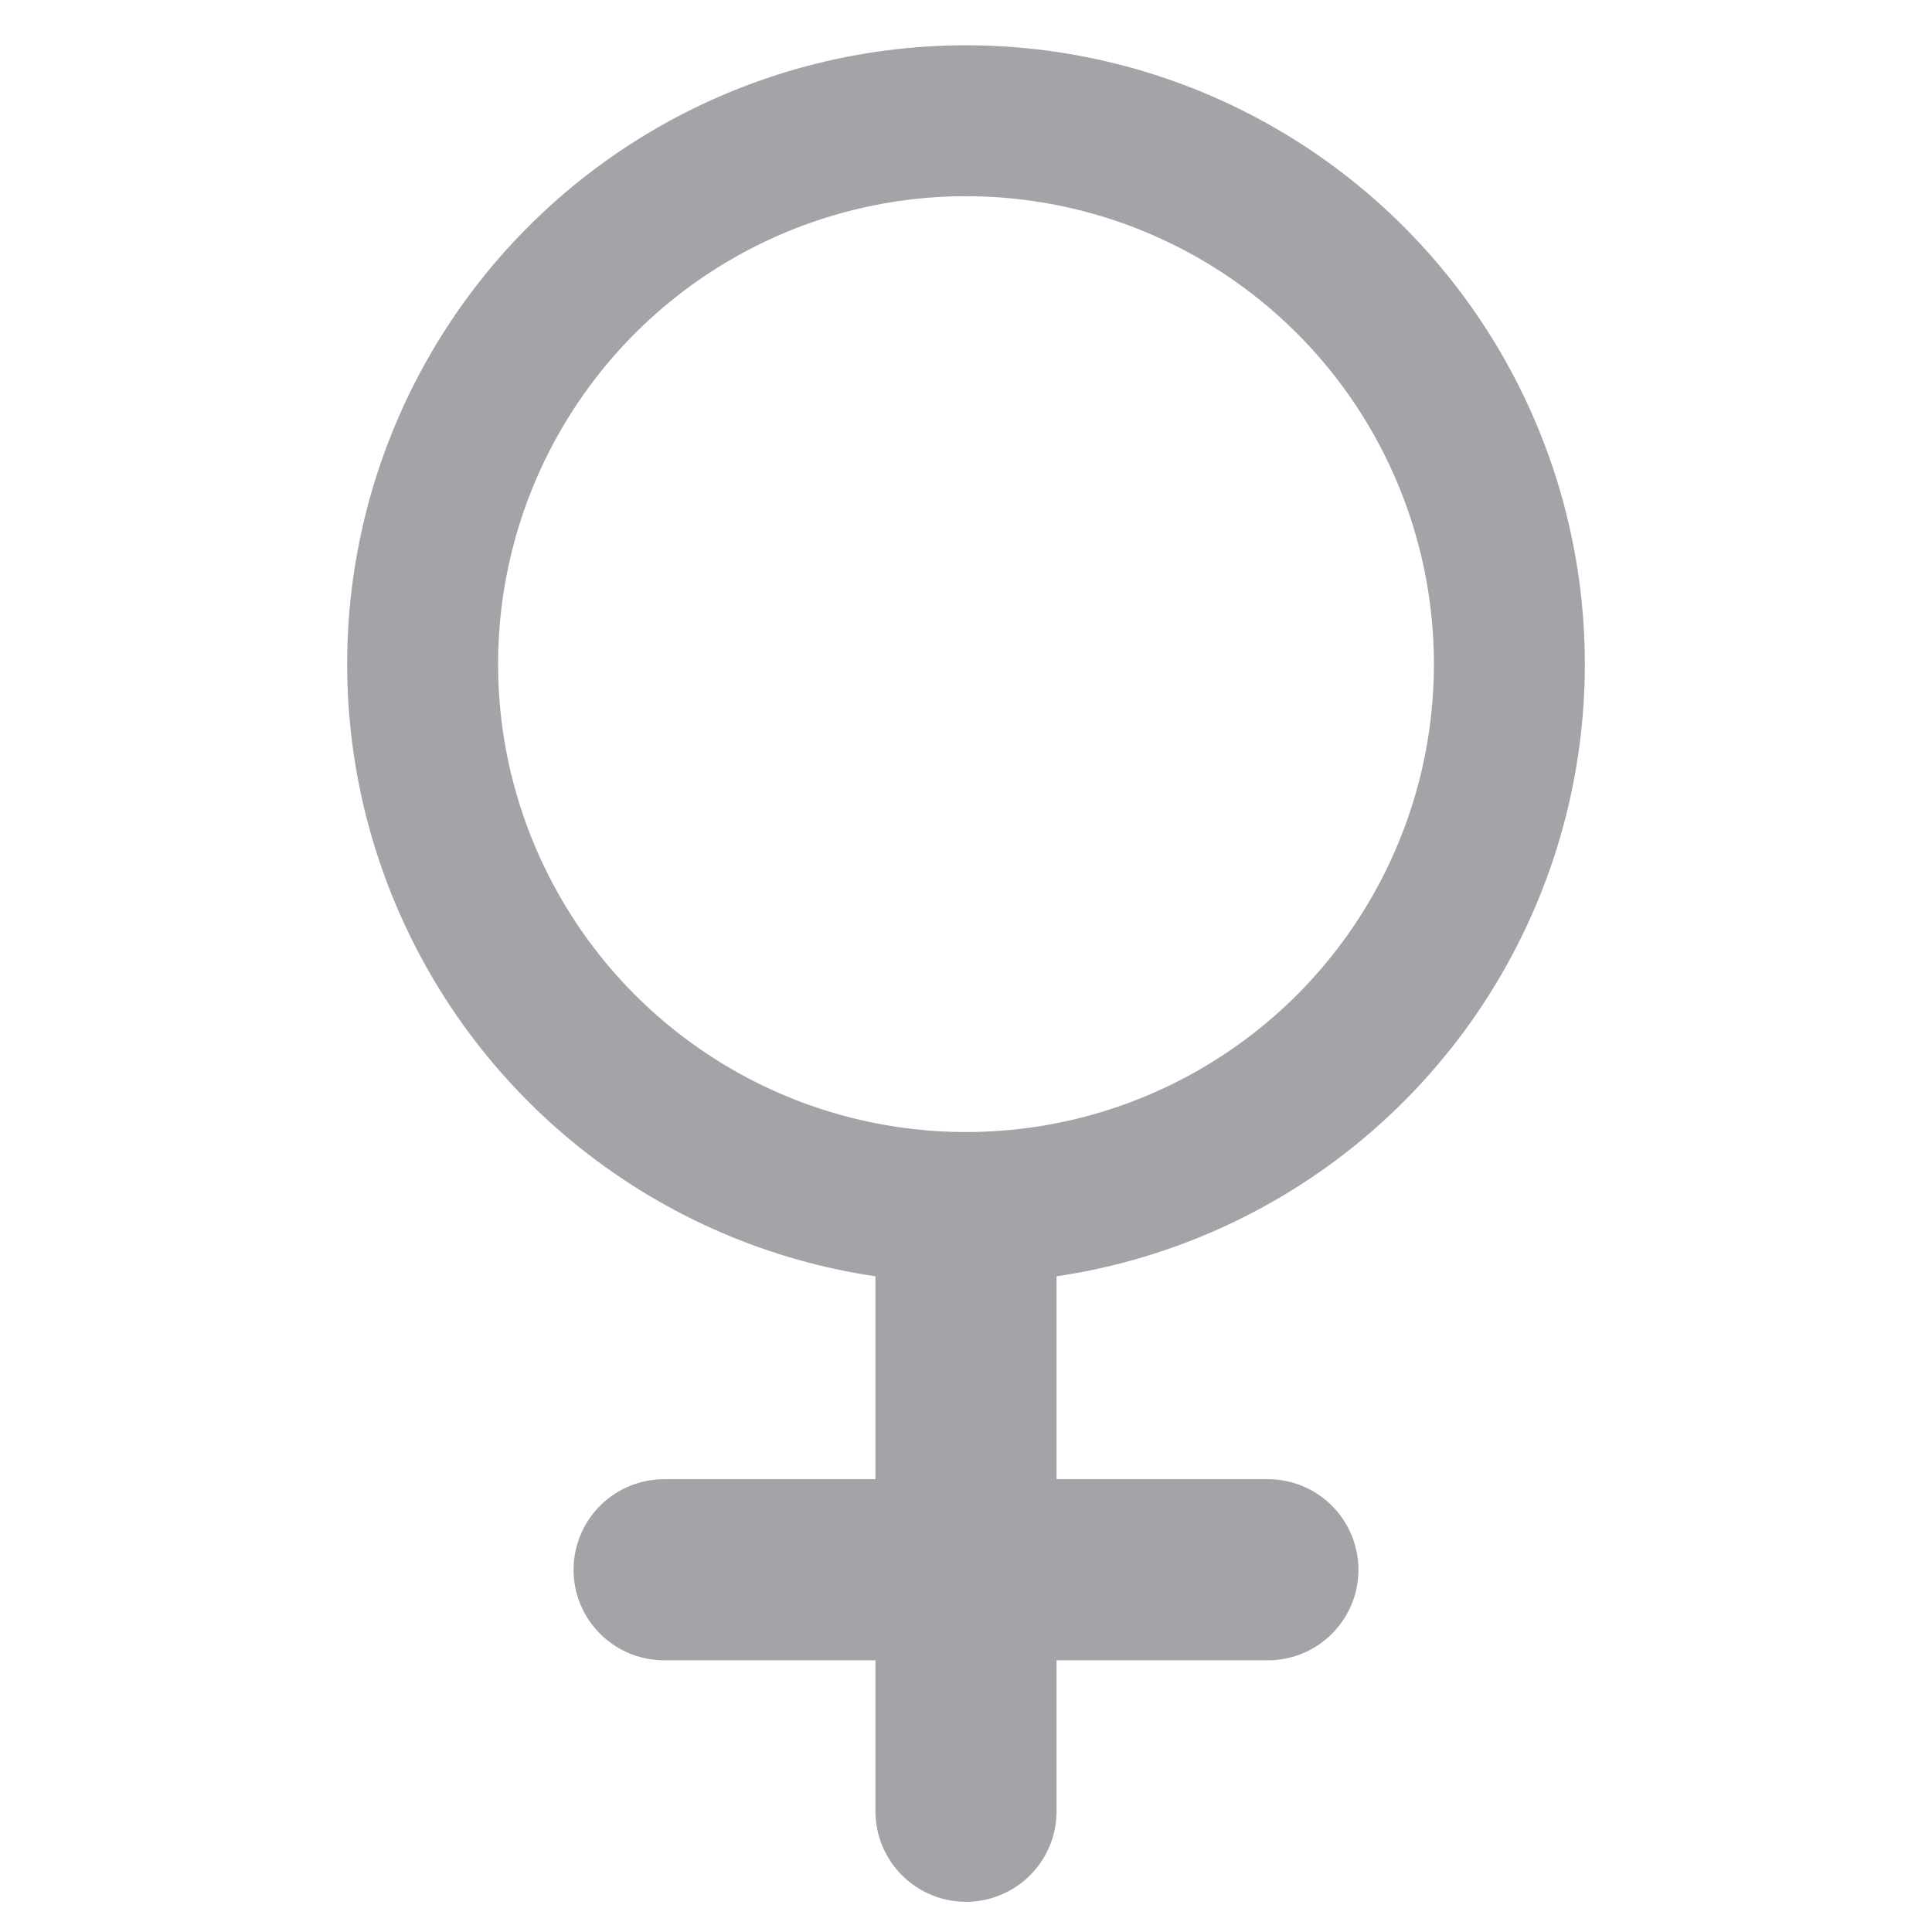 <svg width="32" height="32" viewBox="0 0 32 32" fill="none" xmlns="http://www.w3.org/2000/svg">
<circle cx="16" cy="11" r="9" stroke="#A4A4A8" stroke-width="2.5"/>
<path d="M16 21L16 26M16 26H11M16 26H21M16 26L16 30" stroke="#A4A4A8" stroke-width="3" stroke-linecap="round" stroke-linejoin="round"/>
</svg>
